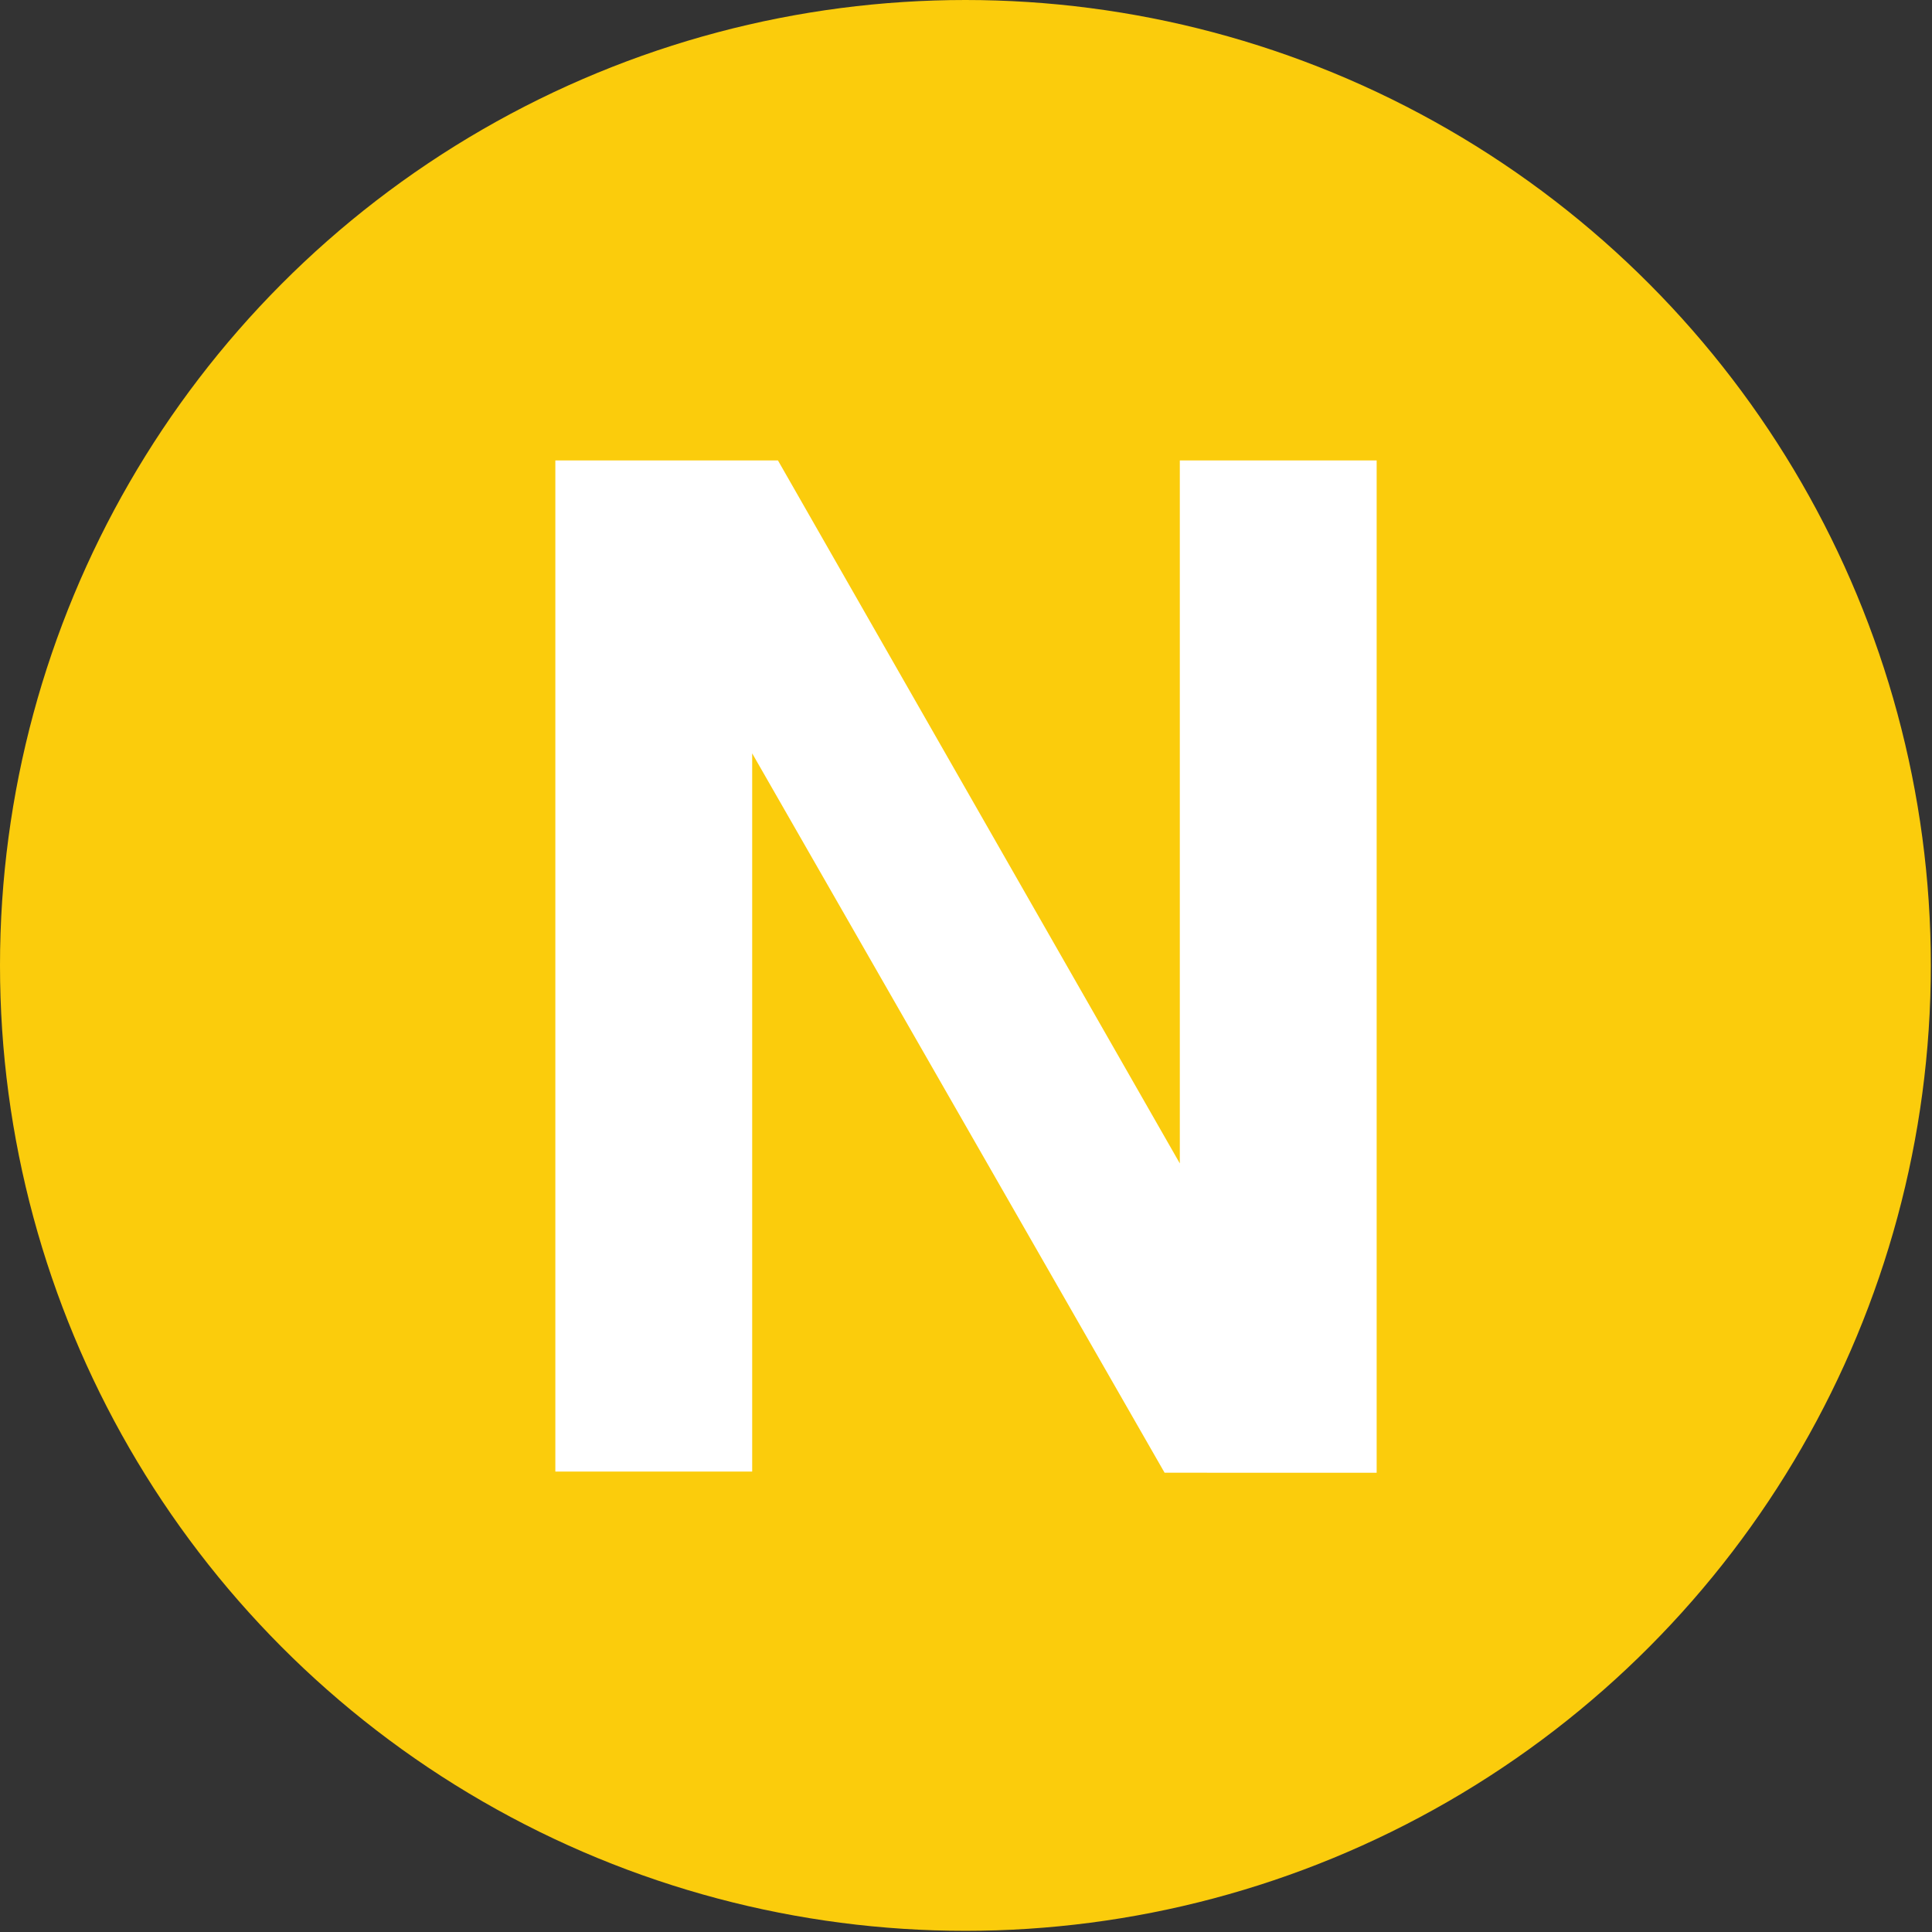 <svg xmlns="http://www.w3.org/2000/svg" viewBox="0 0 16.49 16.49"><rect x="0" y="0" width="16.49" height="16.49" fill="#333333" stroke="none"/><defs><style>.cls-1{fill:#fbcc0c;}.cls-2{fill:#fff;}</style></defs><title>train-n</title><g id="Layer_2" data-name="Layer 2"><g id="Layer_1-2" data-name="Layer 1"><circle class="cls-1" cx="8.24" cy="8.24" r="8.24"/><path class="cls-2" d="M4.74,3.93H6.64l3.43,6v-6h1.68v8.64H9.94L6.42,6.43v6.13H4.74Z"/></g></g></svg>